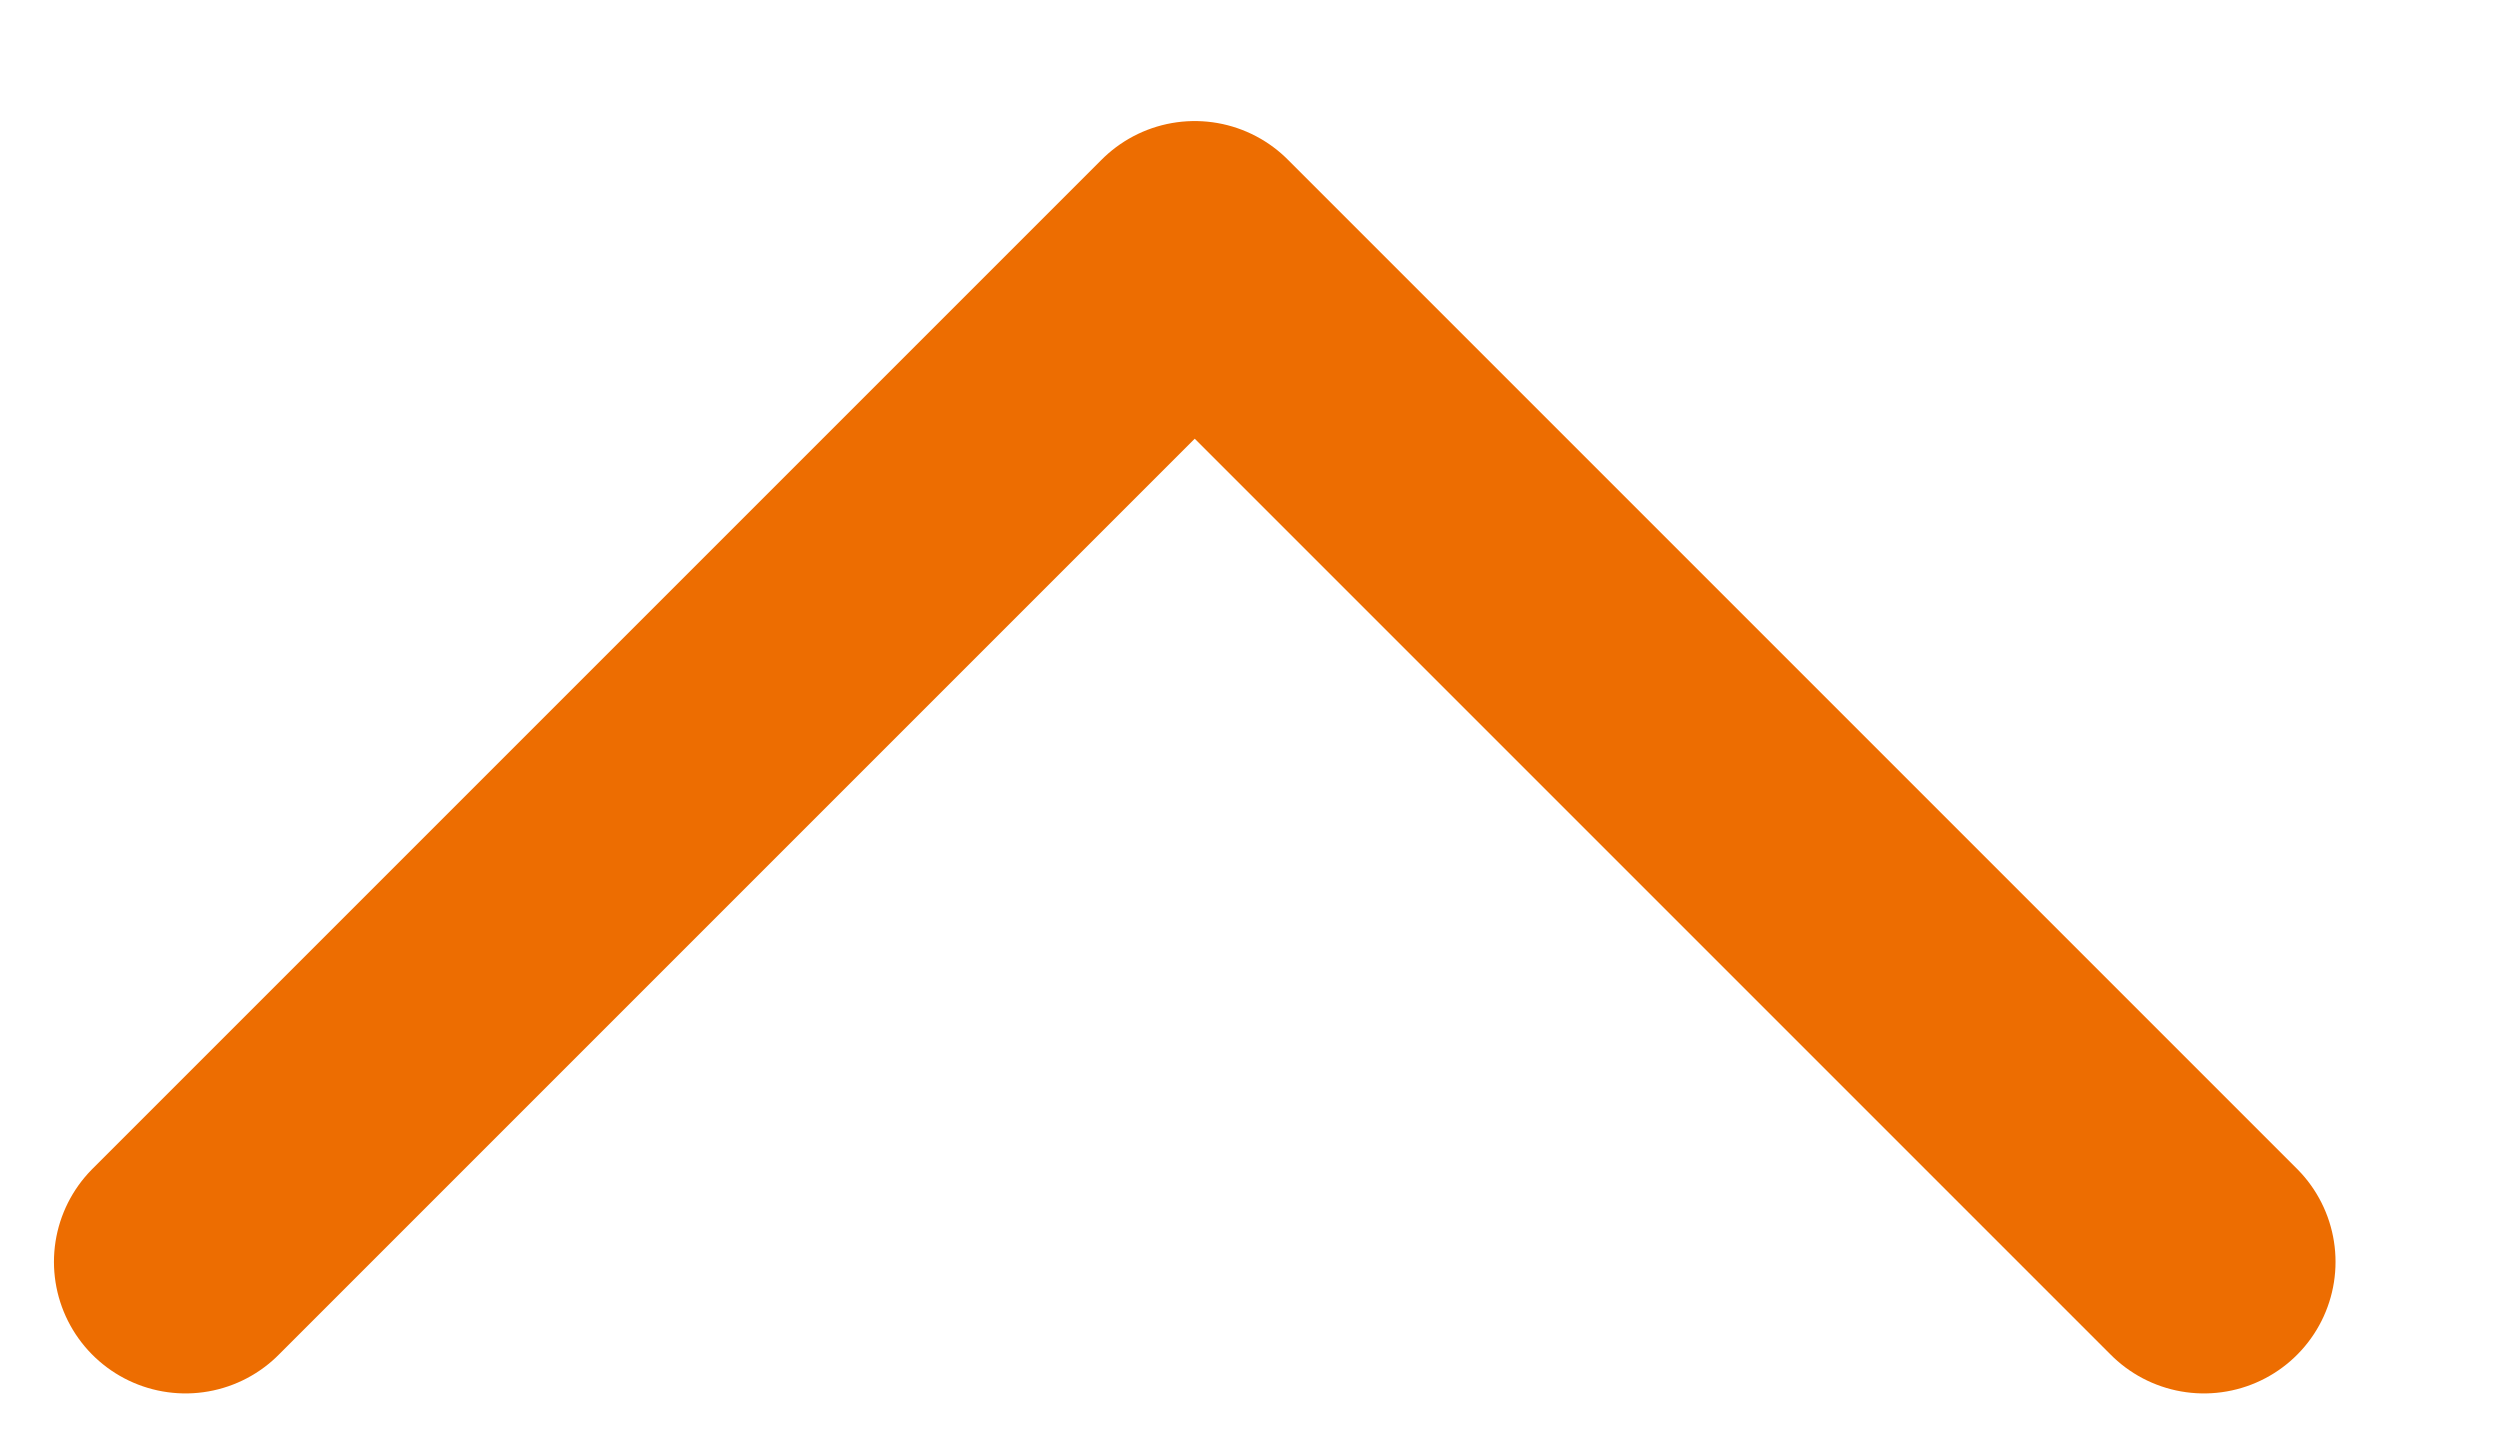 <svg xmlns="http://www.w3.org/2000/svg" viewBox="0 0 19 11" width="19" height="11">
	<style>
		tspan { white-space:pre }
		.shp0 { fill: none;stroke: #ed6d01;stroke-linecap:round;stroke-linejoin:round;stroke-width: 2 } 
	</style>
	<path id="Path_227" class="shp0" d="M16.75 9.59L9.08 1.92L1.41 9.59" />
</svg>